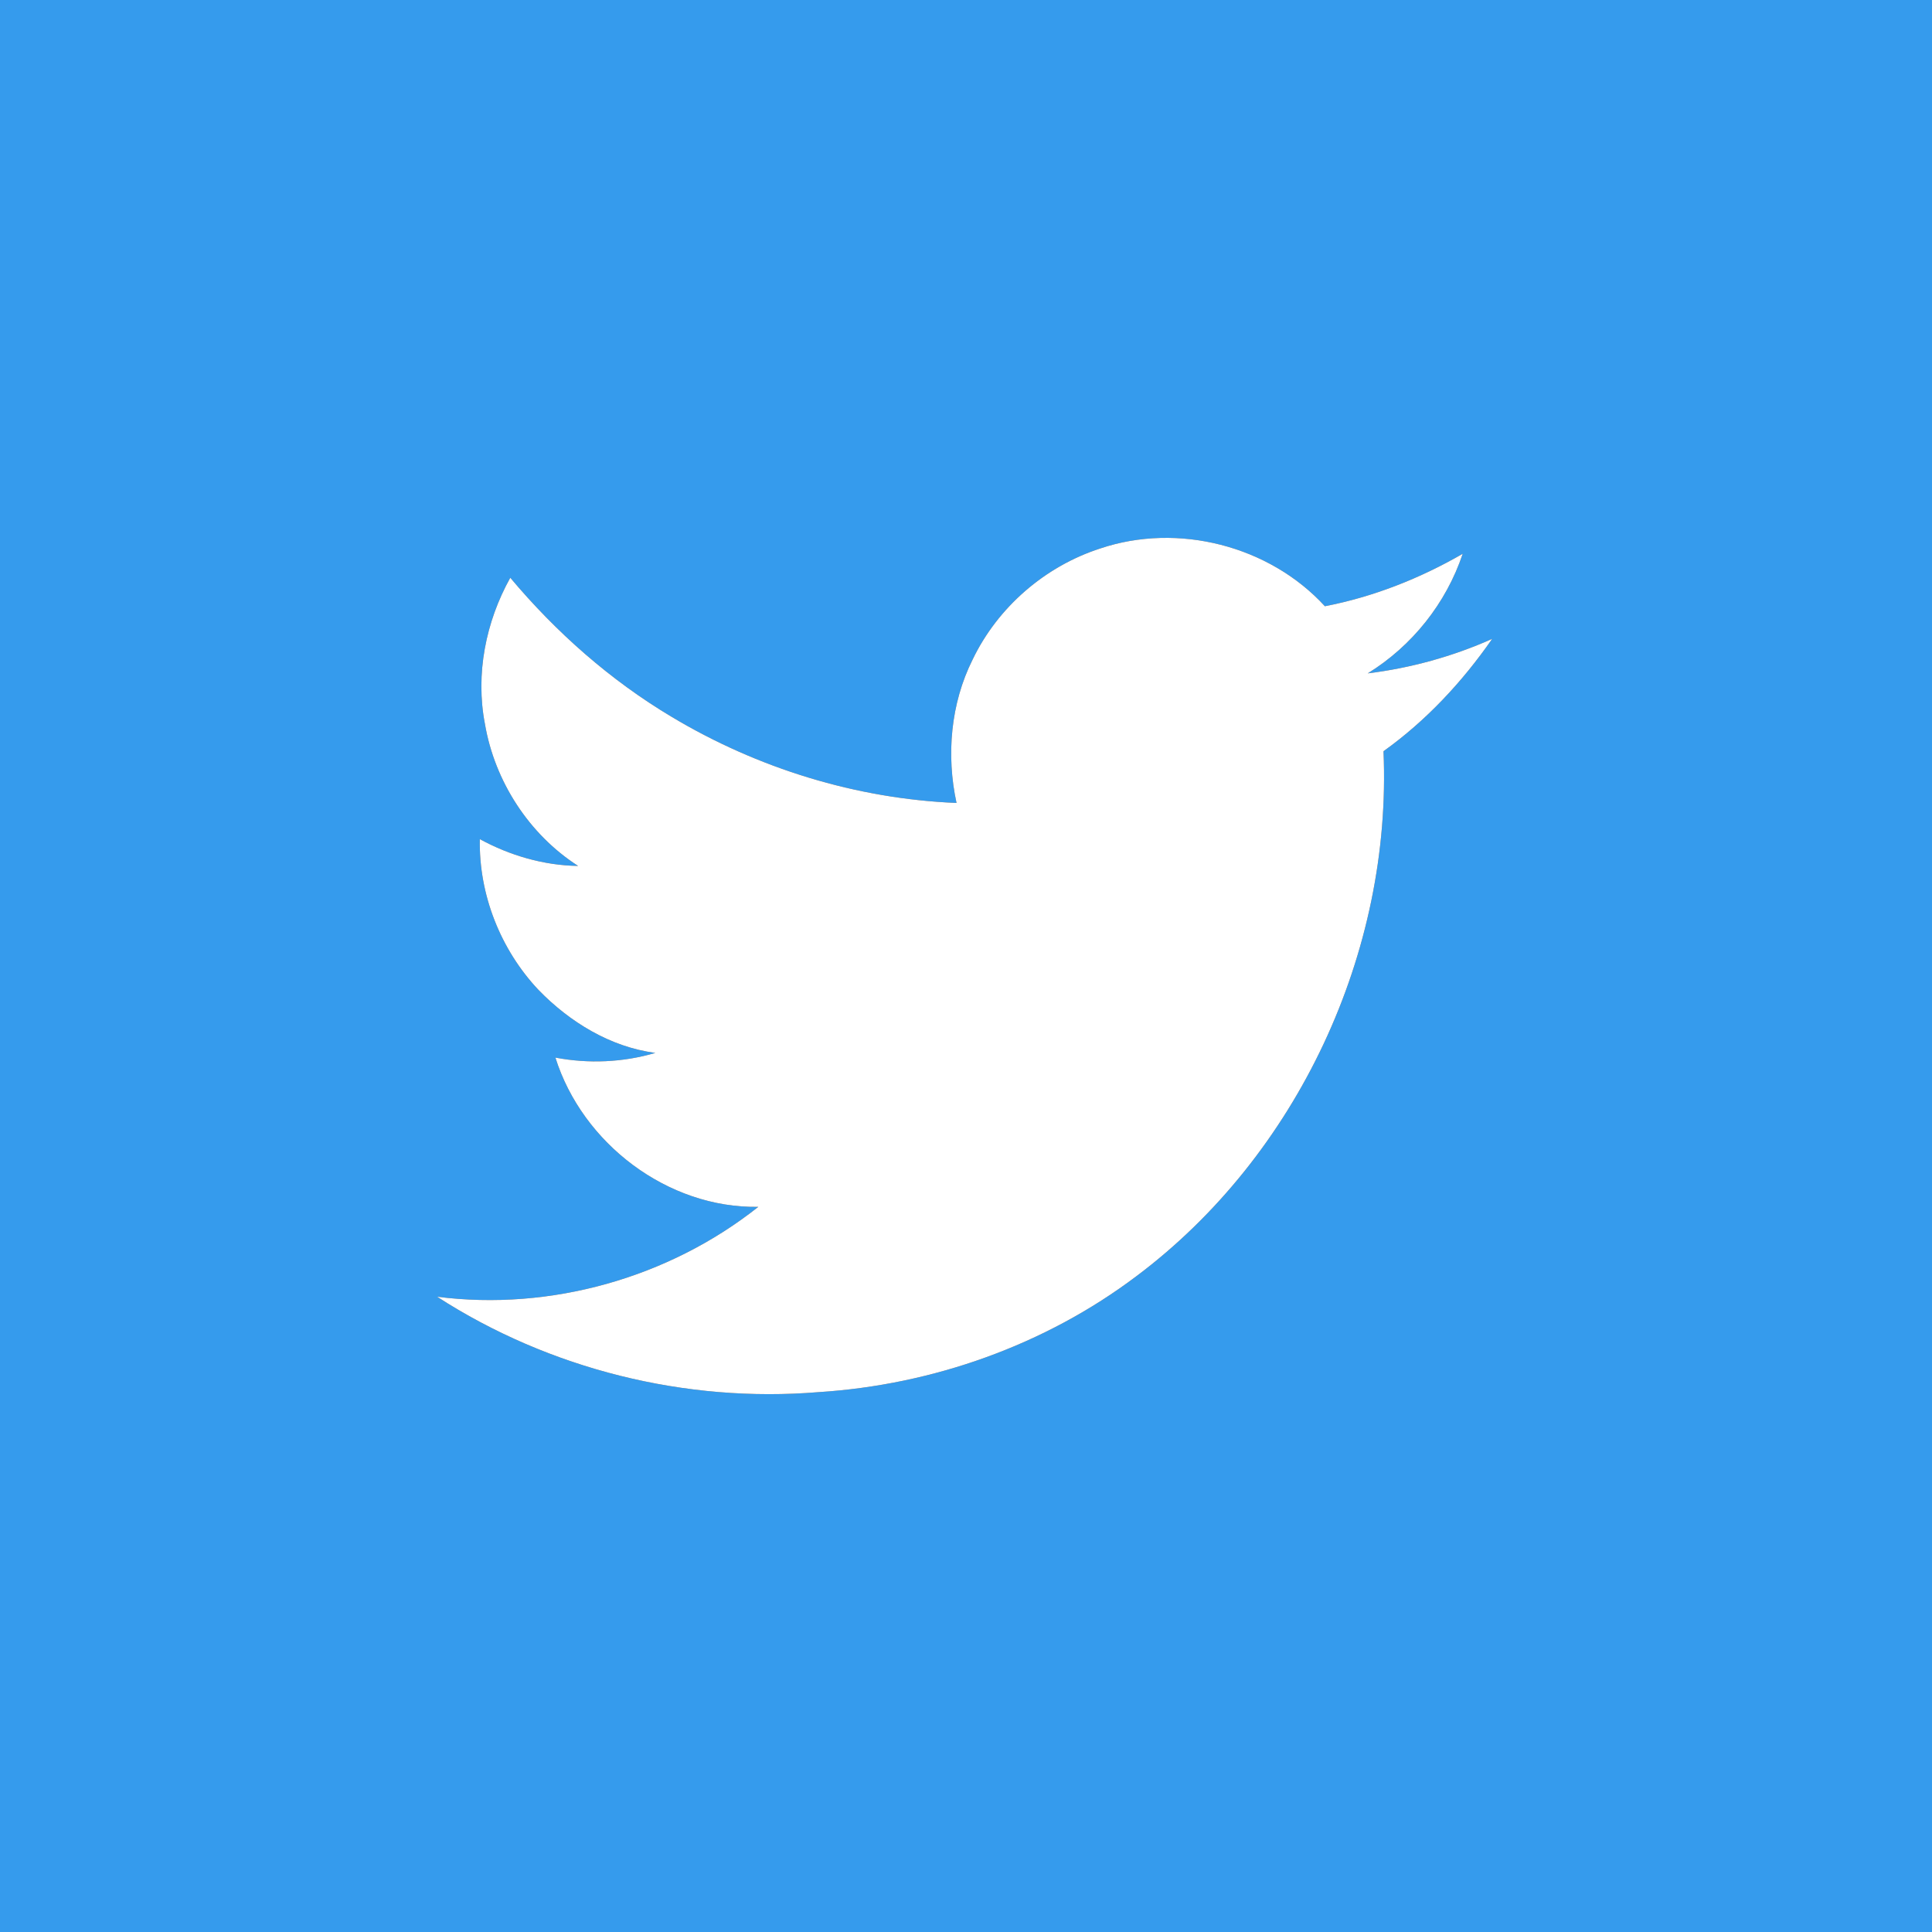 <?xml version="1.0" encoding="UTF-8" ?>
<!DOCTYPE svg PUBLIC "-//W3C//DTD SVG 1.1//EN" "http://www.w3.org/Graphics/SVG/1.1/DTD/svg11.dtd">
<svg width="512pt" height="512pt" viewBox="0 0 512 512" version="1.1" xmlns="http://www.w3.org/2000/svg">
<rect x="0" y="0" width="512" height="512" fill="#333333" stroke="none"/>
<g id="#359bedff">
<path fill="#359bed" opacity="1.00" d=" M 0.00 0.00 L 512.00 0.00 L 512.00 512.00 L 0.00 512.00 L 0.00 0.00 M 291.55 145.36 C 276.92 150.09 264.40 160.93 257.75 174.80 C 251.92 186.45 250.74 200.14 253.49 212.79 C 226.94 211.71 200.77 203.62 177.99 189.97 C 161.73 180.27 147.39 167.59 135.23 153.11 C 128.73 164.76 125.96 178.66 128.51 191.84 C 131.10 207.05 140.20 221.13 153.21 229.48 C 144.11 229.35 135.13 226.73 127.16 222.38 C 126.87 237.07 132.65 251.67 142.71 262.34 C 150.96 270.85 161.77 277.48 173.67 279.03 C 165.09 281.56 155.97 281.94 147.19 280.28 C 154.36 303.05 176.92 320.22 200.96 319.83 C 177.24 338.64 145.89 347.50 115.84 343.65 C 145.57 362.85 181.66 371.84 216.92 368.93 C 247.16 367.01 276.95 356.47 301.19 338.18 C 343.88 306.16 368.96 252.33 366.64 199.08 C 377.95 190.99 387.52 180.71 395.44 169.31 C 384.99 173.97 373.81 177.06 362.46 178.45 C 374.21 171.21 383.26 159.86 387.63 146.76 C 376.30 153.30 363.97 158.17 351.11 160.66 C 336.40 144.61 312.17 138.41 291.55 145.36 Z" />
</g>
<g id="#ffffffff">
<path fill="#ffffff" opacity="1.00" d=" M 291.55 145.36 C 312.17 138.41 336.40 144.61 351.11 160.66 C 363.97 158.17 376.30 153.30 387.63 146.76 C 383.26 159.86 374.21 171.21 362.46 178.45 C 373.81 177.06 384.99 173.97 395.44 169.31 C 387.52 180.71 377.95 190.99 366.64 199.08 C 368.96 252.33 343.88 306.16 301.19 338.18 C 276.95 356.47 247.16 367.01 216.92 368.93 C 181.66 371.84 145.57 362.85 115.84 343.65 C 145.89 347.50 177.24 338.64 200.96 319.83 C 176.92 320.22 154.36 303.05 147.19 280.28 C 155.97 281.94 165.09 281.56 173.67 279.03 C 161.77 277.48 150.96 270.85 142.71 262.34 C 132.65 251.67 126.87 237.07 127.16 222.38 C 135.13 226.73 144.11 229.35 153.21 229.48 C 140.20 221.13 131.10 207.05 128.51 191.84 C 125.96 178.66 128.73 164.76 135.23 153.11 C 147.39 167.59 161.73 180.27 177.99 189.97 C 200.77 203.62 226.94 211.71 253.49 212.79 C 250.74 200.14 251.92 186.45 257.75 174.80 C 264.40 160.93 276.92 150.09 291.55 145.36 Z" />
</g>
</svg>
